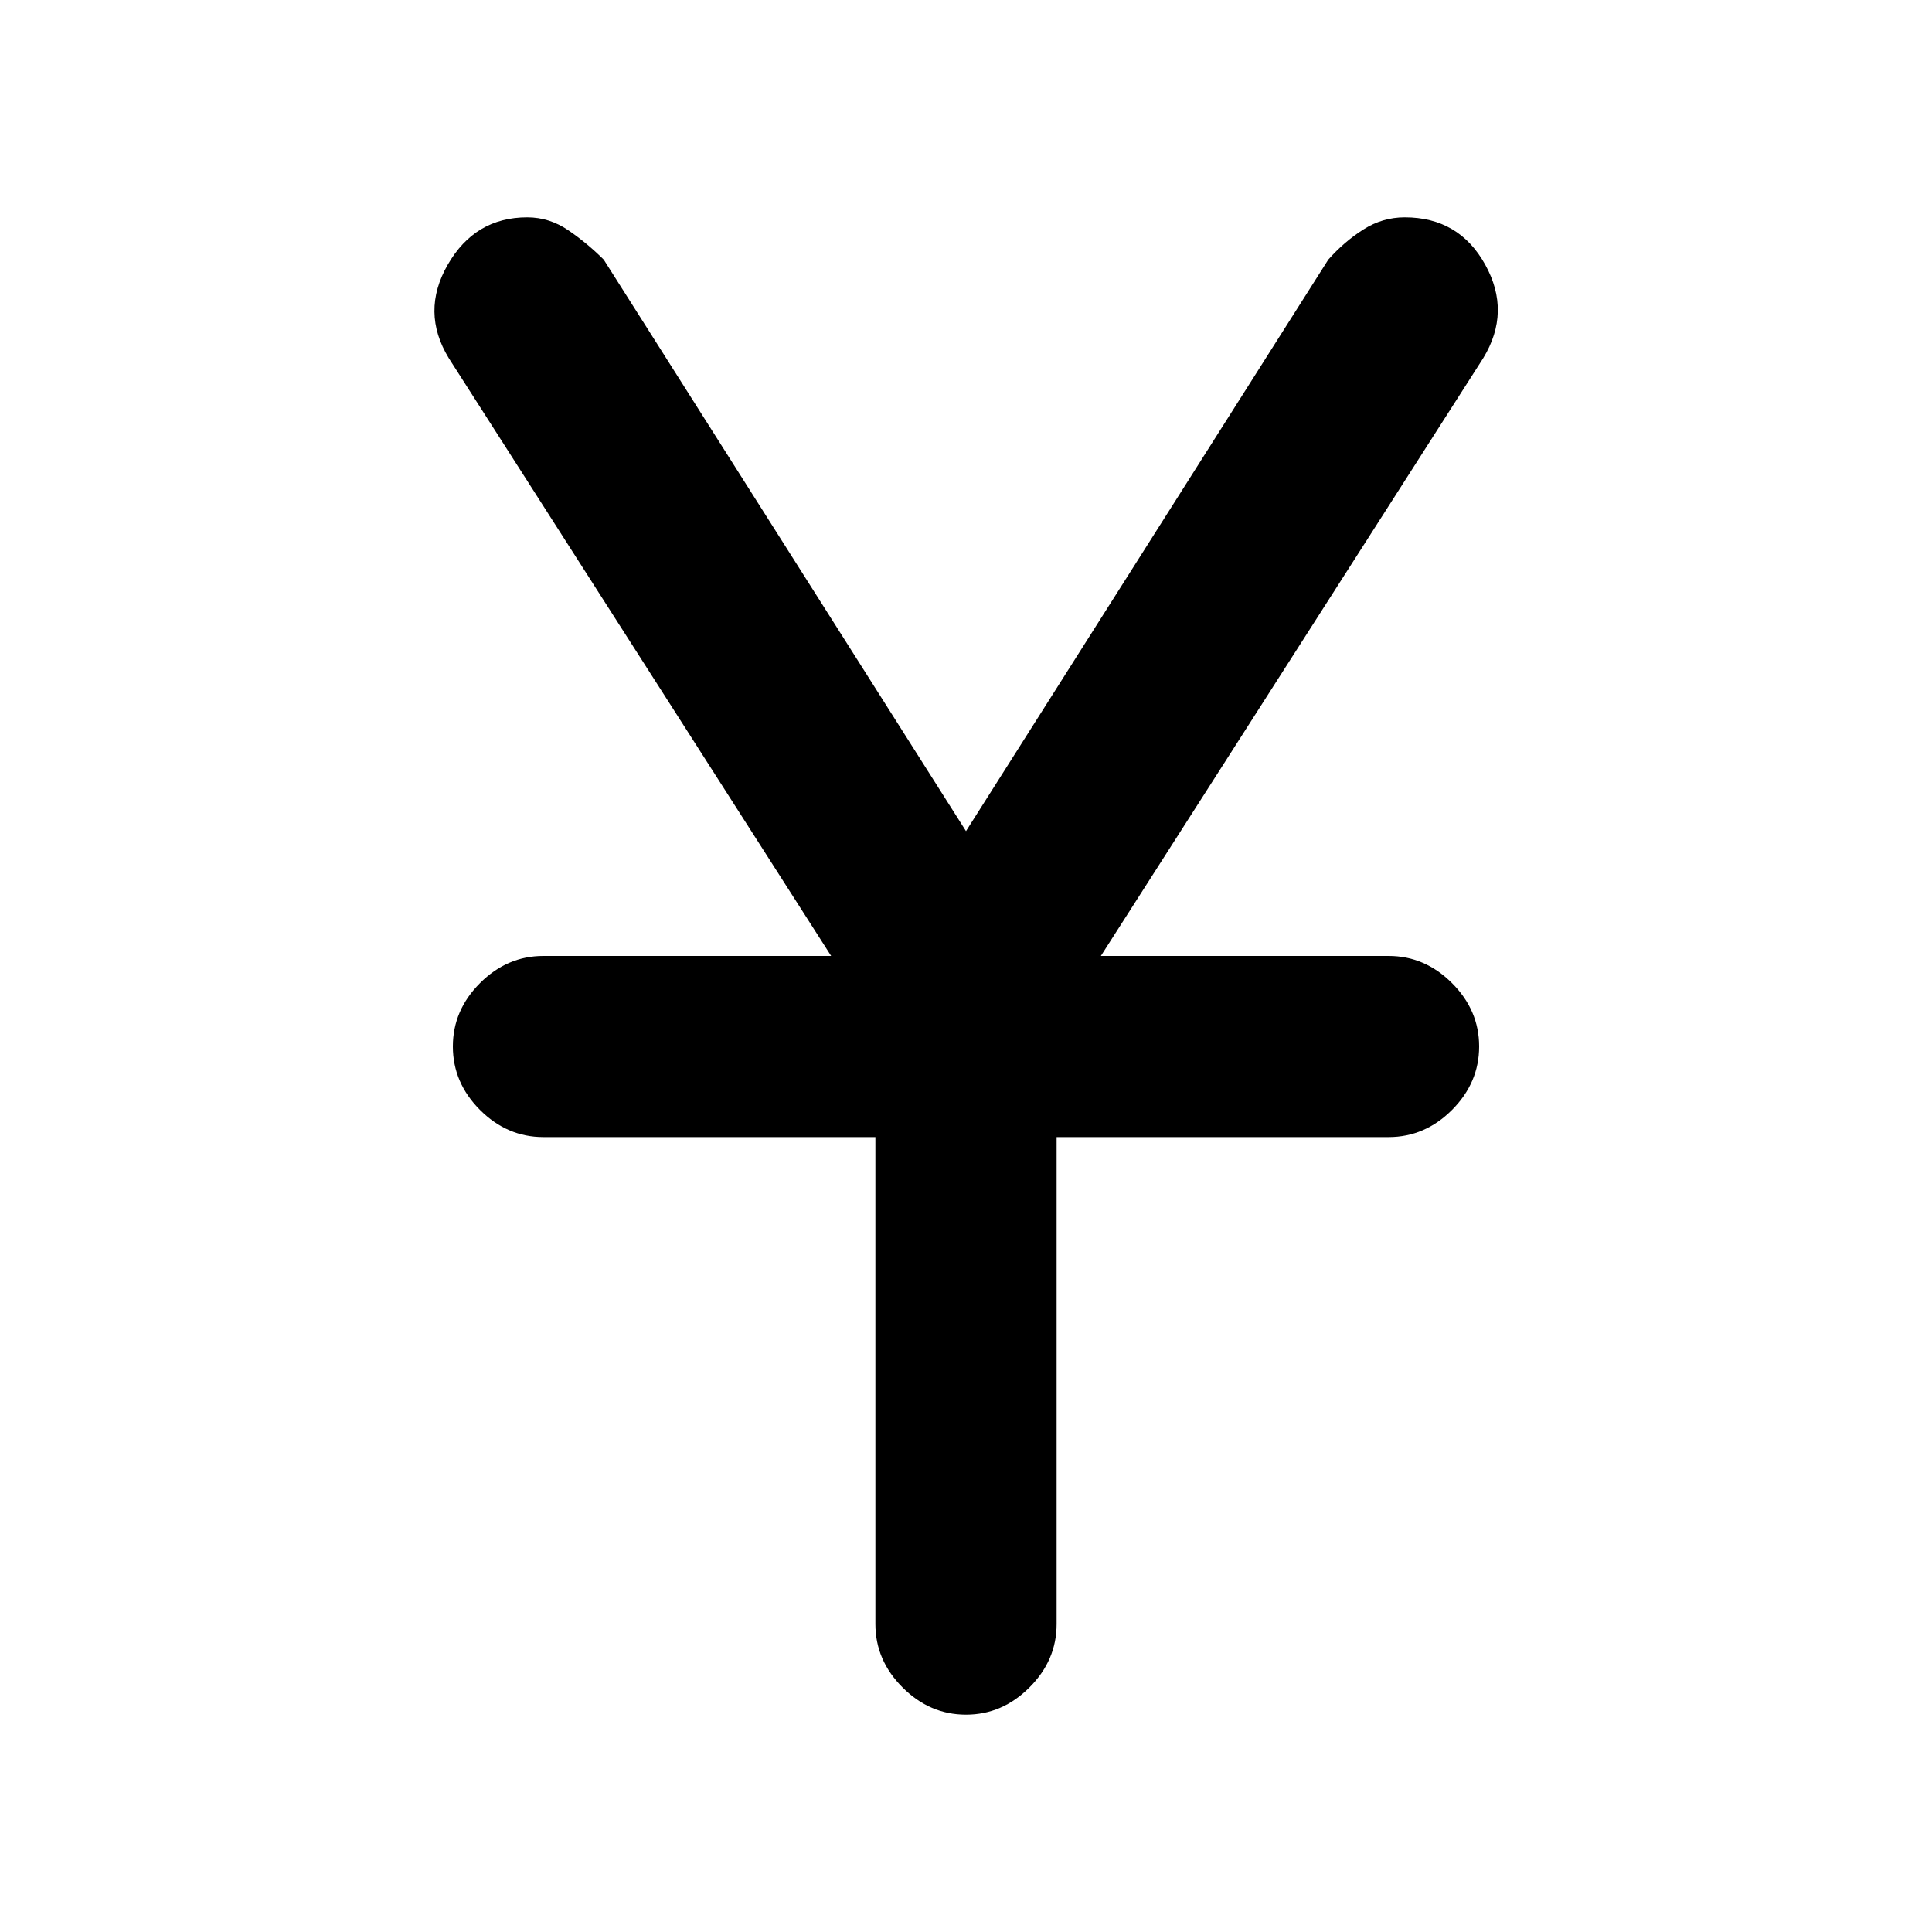 <svg xmlns="http://www.w3.org/2000/svg" height="20" width="20"><path d="M10 17.75q-.375 0-.656-.281-.282-.281-.282-.657v-5.041H5.625q-.375 0-.656-.281-.281-.282-.281-.657 0-.375.281-.656t.656-.281h2.979L4.646 3.708q-.292-.479-.011-.968.282-.49.823-.49.23 0 .427.135.198.136.365.303L10 8.604l3.75-5.916q.167-.188.365-.313.197-.125.427-.125.562 0 .833.49.271.489-.021.968l-3.958 6.188h2.979q.375 0 .656.281t.281.656q0 .375-.281.657-.281.281-.656.281h-3.437v5.041q0 .376-.282.657-.281.281-.656.281Z"/></svg>